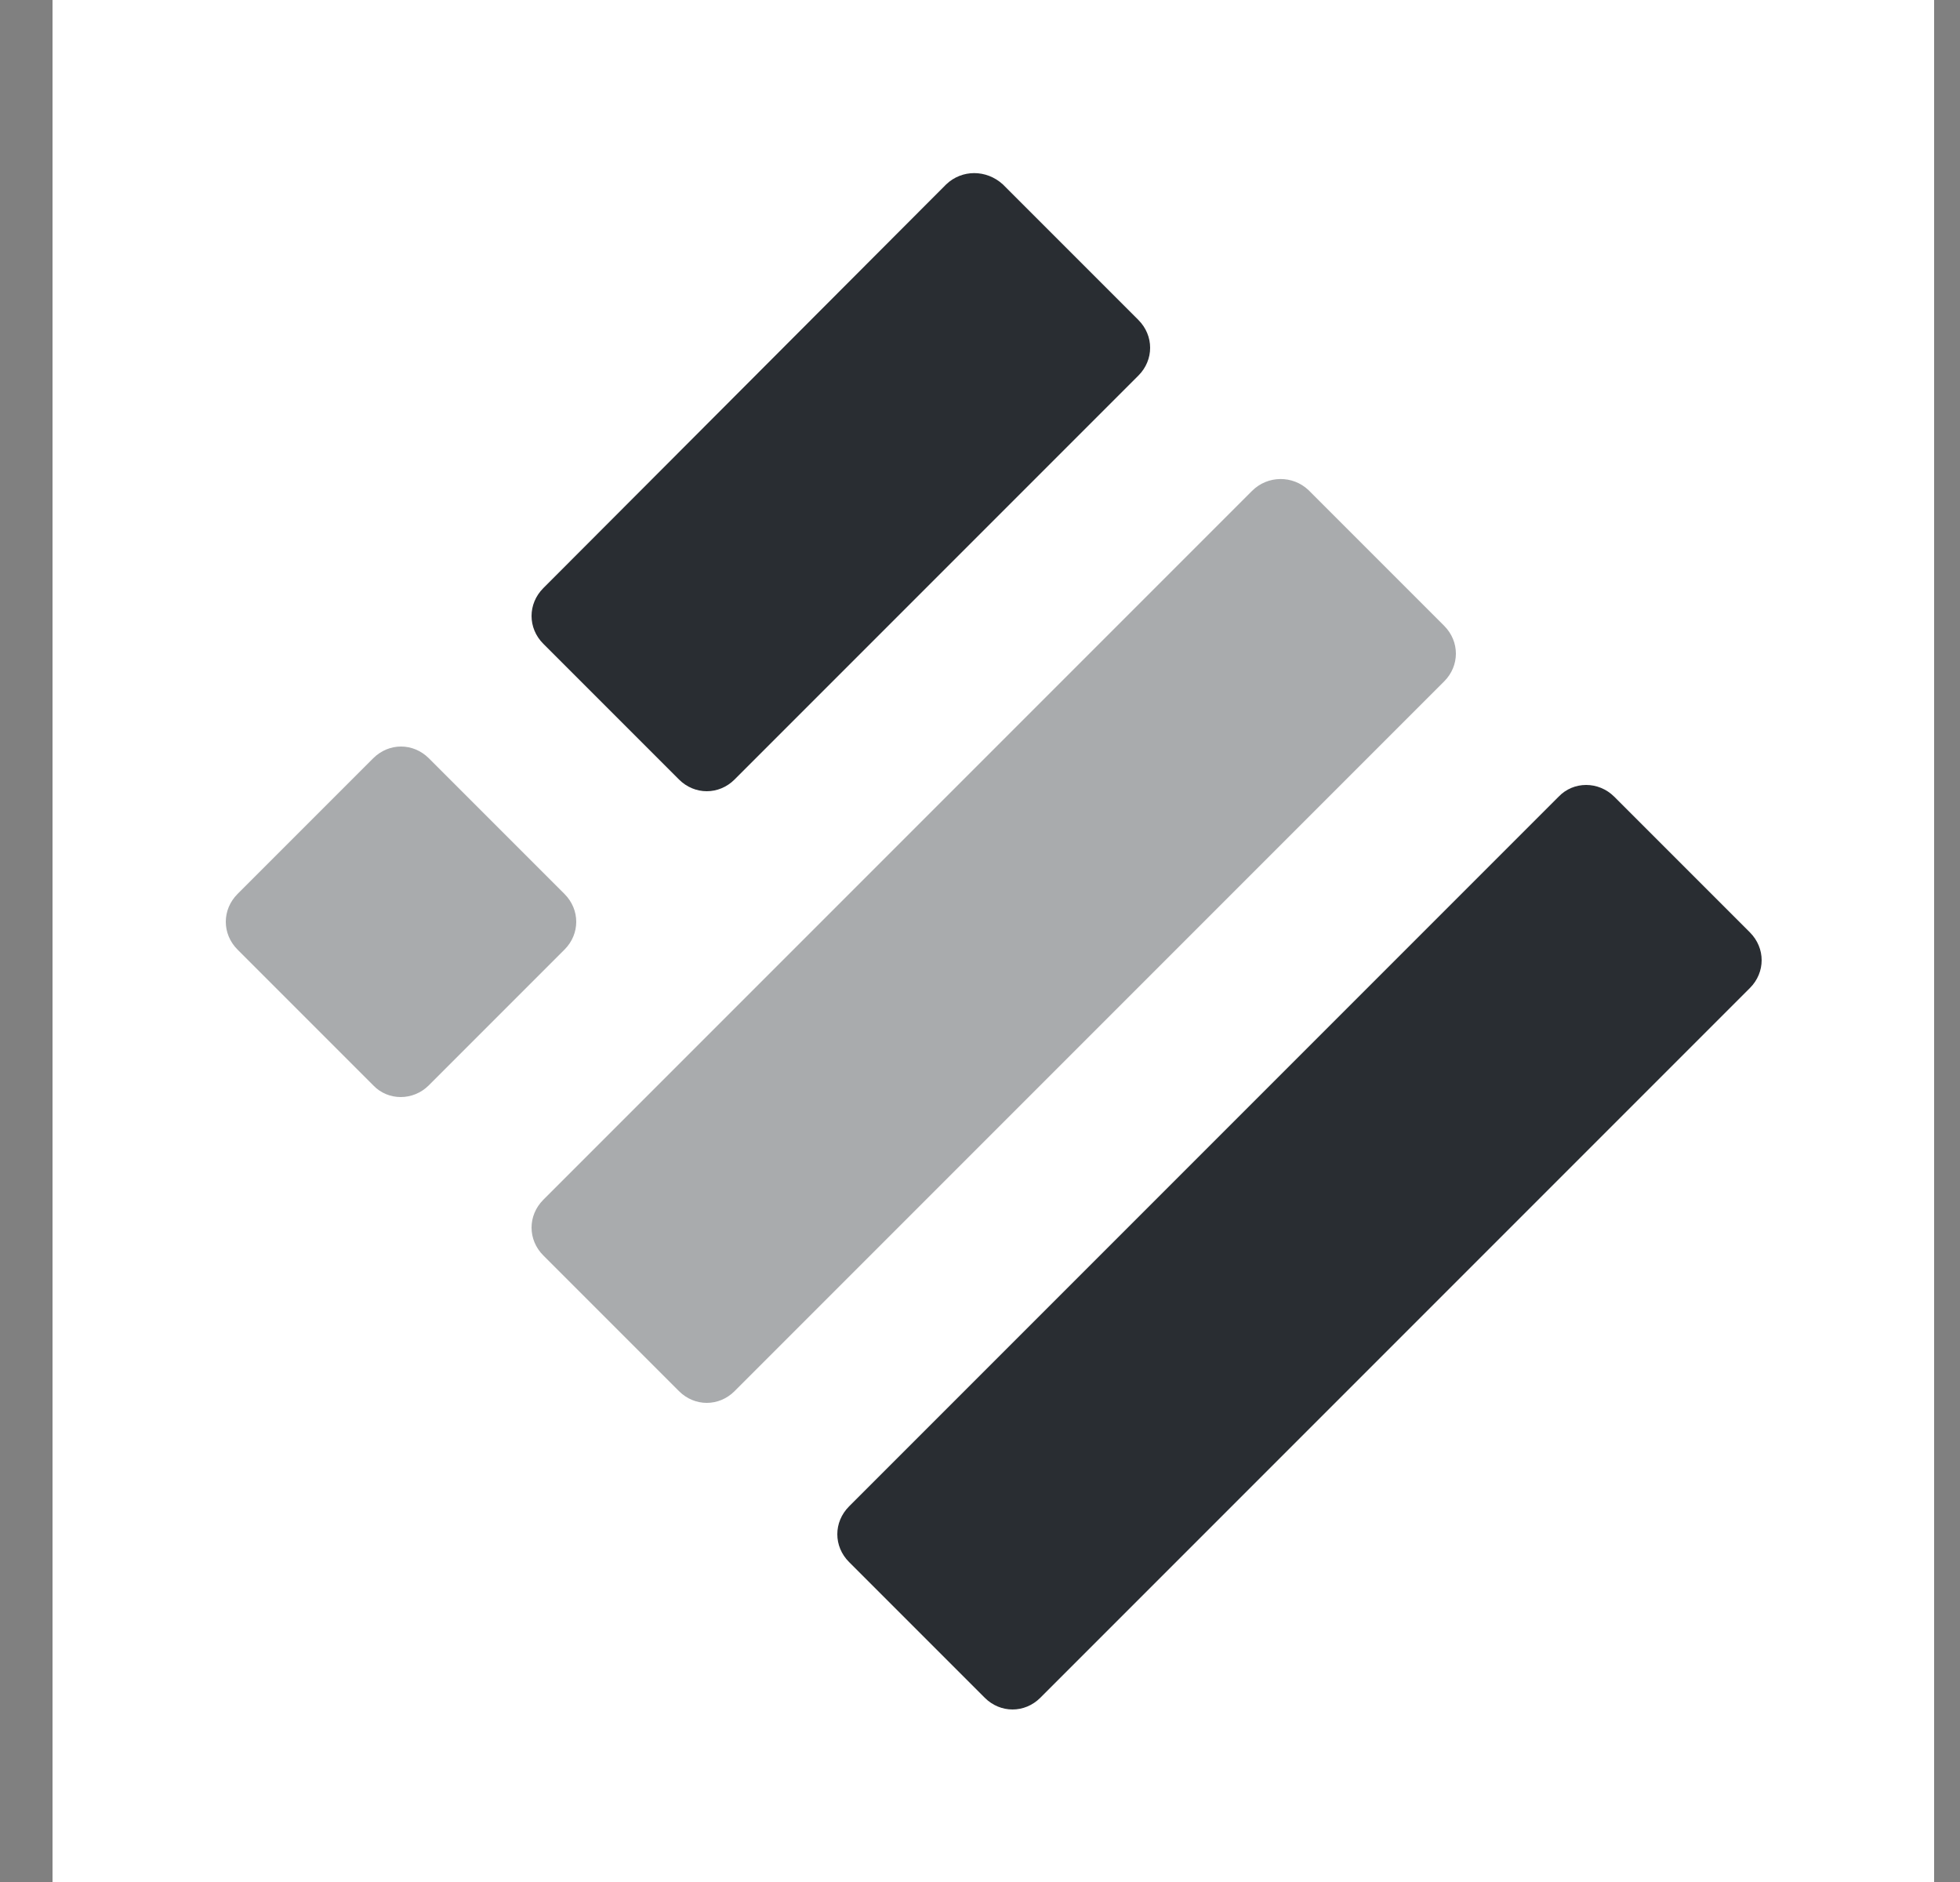 <svg width="25" height="24" viewBox="0 0 25 24" fill="none" xmlns="http://www.w3.org/2000/svg">
<rect x="0" y="0" width="25" height="24" fill="#808080" stroke="none"/>
<path d="M24.67 0H0.67V24H24.67V0Z" fill="white"/>
<path d="M12.07 2.35L6.93 7.5C6.73 7.7 6.73 8.01 6.93 8.21L8.66 9.94C8.86 10.14 9.17 10.14 9.37 9.94L14.52 4.79C14.72 4.59 14.72 4.28 14.52 4.08L12.79 2.35C12.58 2.16 12.27 2.16 12.07 2.35Z" fill="#292D32"/>
<path opacity="0.4" d="M15.97 6.26L6.93 15.3C6.73 15.5 6.73 15.81 6.93 16.01L8.66 17.74C8.86 17.94 9.17 17.94 9.37 17.74L18.42 8.69C18.62 8.49 18.62 8.18 18.42 7.98L16.69 6.25C16.49 6.06 16.17 6.06 15.97 6.26Z" fill="#292D32"/>
<path d="M19.88 10.16L10.83 19.21C10.63 19.41 10.63 19.72 10.83 19.92L12.56 21.65C12.76 21.85 13.07 21.85 13.27 21.65L22.32 12.6C22.52 12.4 22.52 12.09 22.32 11.89L20.59 10.16C20.39 9.96 20.07 9.96 19.88 10.16Z" fill="#292D32"/>
<path opacity="0.4" d="M4.76 13.84L3.03 12.11C2.83 11.91 2.83 11.6 3.03 11.4L4.76 9.67C4.96 9.47 5.27 9.47 5.47 9.67L7.2 11.4C7.4 11.6 7.4 11.91 7.2 12.11L5.47 13.84C5.27 14.04 4.95 14.04 4.76 13.84Z" fill="#292D32"/>
</svg>
